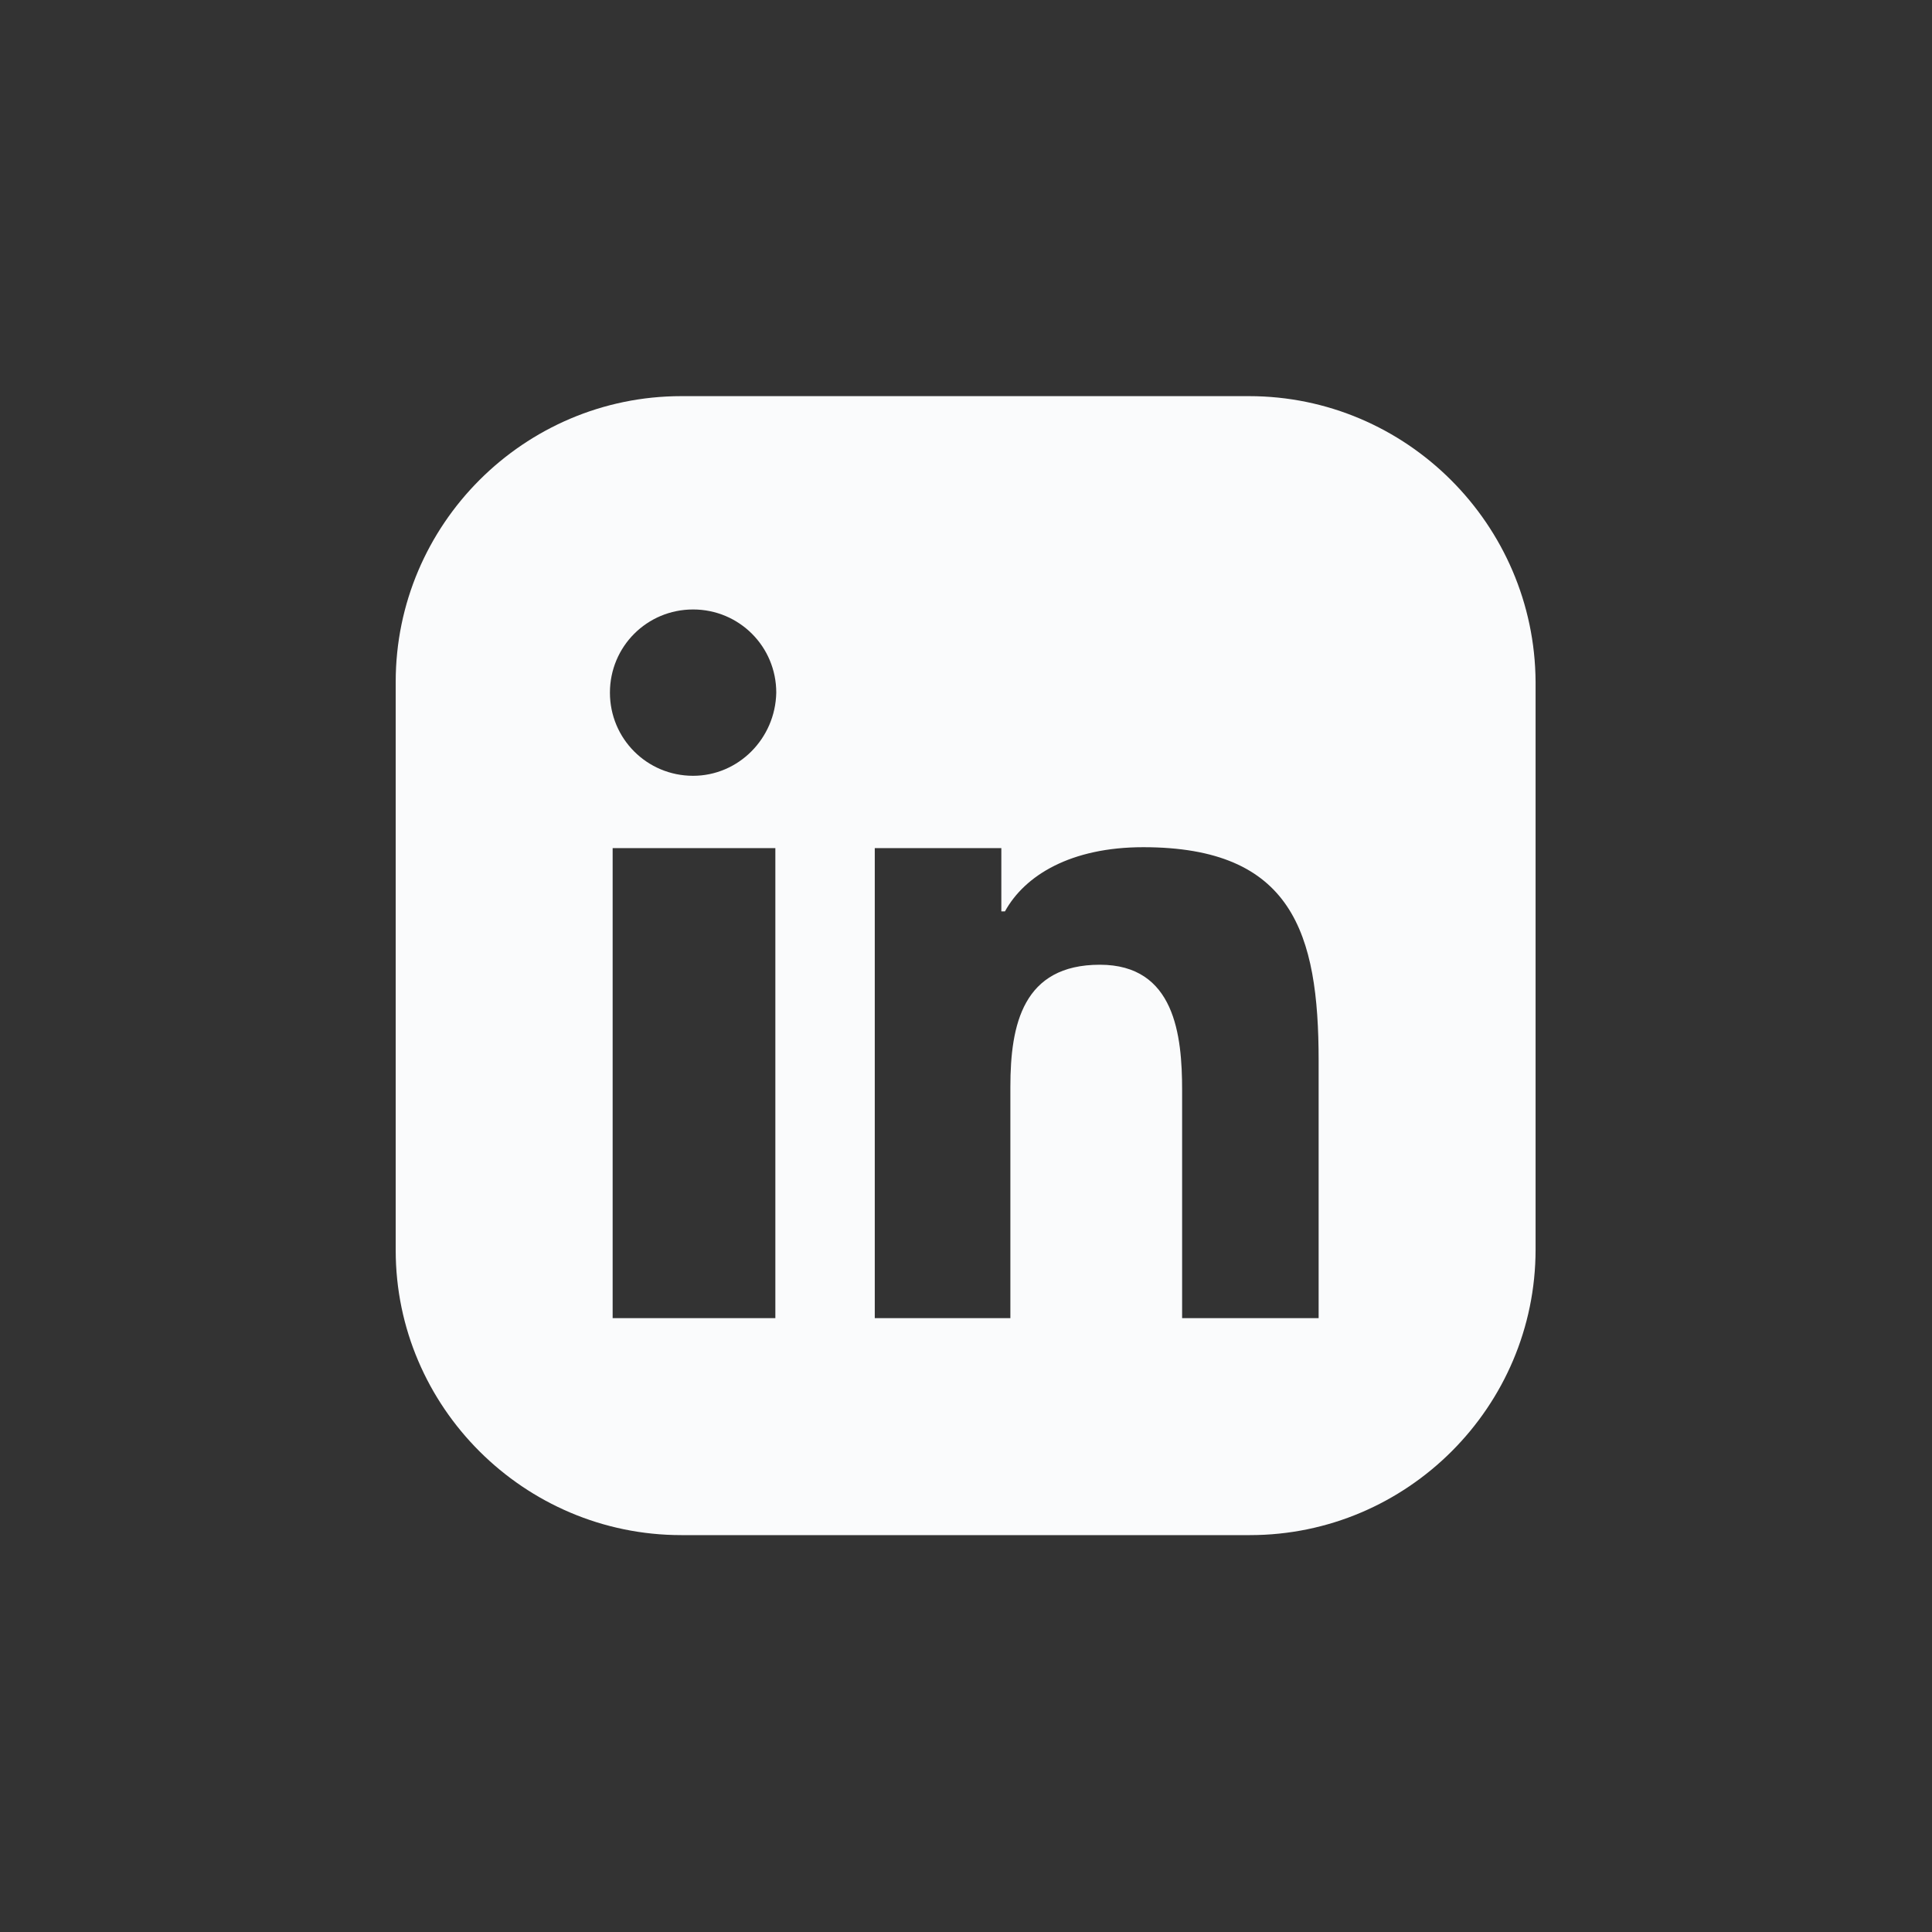 <svg xmlns="http://www.w3.org/2000/svg" width="375" viewBox="0 0 375 375" height="375" version="1.0"><rect x="0" y="0" width="375" height="375" fill="#333333" stroke="none"/><defs><clipPath id="a"><path d="M 76.805 76.805 L 298.055 76.805 L 298.055 298 L 76.805 298 Z M 76.805 76.805"/></clipPath></defs><g clip-path="url(#a)"><path fill="#FAFBFC" d="M 242.434 76.891 L 132.246 76.891 C 101.719 76.891 76.805 101.805 76.805 132.336 L 76.805 242.695 C 76.805 273.051 101.719 297.965 132.246 297.965 L 242.609 297.965 C 273.137 297.965 298.055 273.051 298.055 242.52 L 298.055 132.336 C 297.879 101.805 272.961 76.891 242.434 76.891 Z M 150.496 255.855 L 118.914 255.855 L 118.914 164.617 L 150.496 164.617 Z M 134.527 150.582 C 125.578 150.582 118.387 143.387 118.387 134.441 C 118.387 125.492 125.578 118.297 134.527 118.297 C 143.477 118.297 150.672 125.492 150.672 134.441 C 150.496 143.387 143.301 150.582 134.527 150.582 Z M 255.77 255.855 L 229.449 255.855 L 229.449 211.641 C 229.449 200.938 228.047 187.254 213.484 187.254 C 198.57 187.254 196.113 198.832 196.113 210.938 L 196.113 255.855 L 169.793 255.855 L 169.793 164.617 L 194.359 164.617 L 194.359 176.902 L 195.059 176.902 C 198.922 169.883 207.867 164.441 221.906 164.441 C 250.855 164.441 255.945 181.113 255.945 205.852 L 255.945 255.855 Z M 255.77 255.855"/></g></svg>